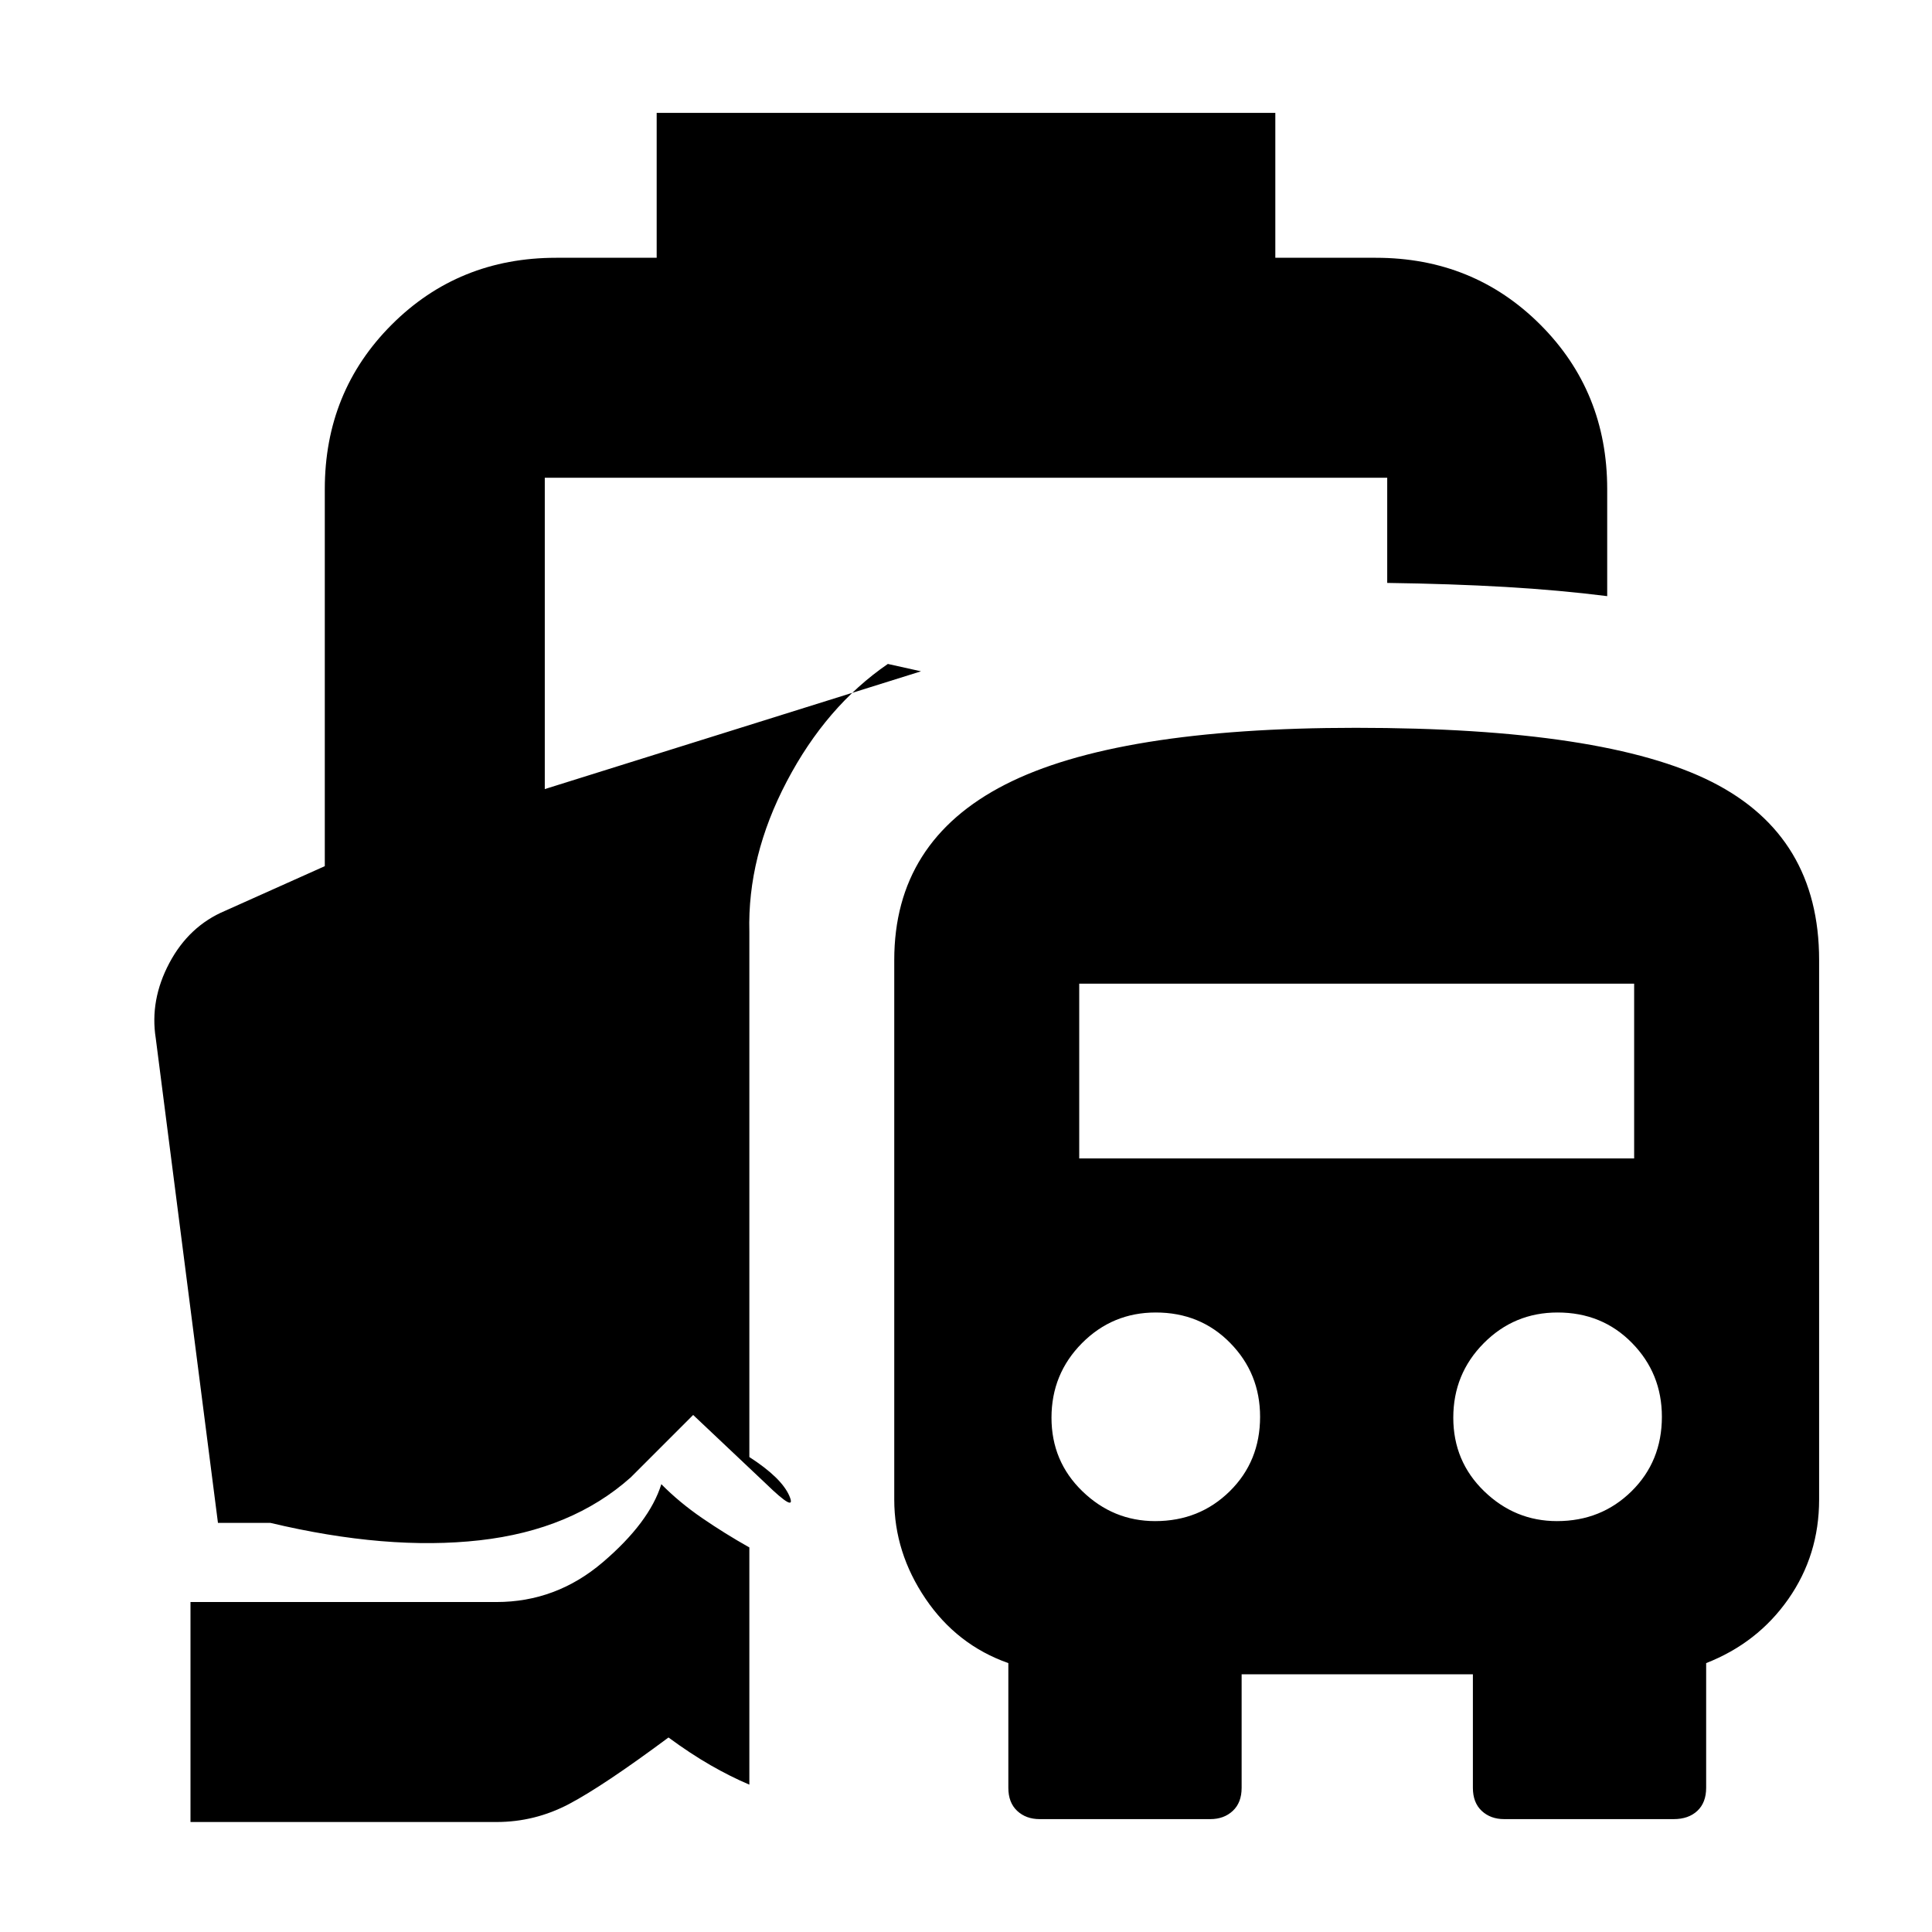 <svg xmlns="http://www.w3.org/2000/svg" height="20" viewBox="0 -960 960 960" width="20"><path d="M328.61-222.52q8.87 9 20.25 16.82 11.39 7.81 23.49 14.61v117.87q-9.44-4-19.37-9.71-9.94-5.72-20.81-13.72-32.3 24-49.32 33-17.02 9-36.2 9h-152v-109.31h152q29.74 0 52.89-19.78 23.16-19.78 29.07-38.78Zm188 166.43q-6.8 0-11.18-4.1-4.39-4.1-4.39-11.46v-61.96q-25.56-9-41.13-31.97-15.56-22.97-15.56-49.29v-268.09q0-59.05 55.17-87.22t174.17-28.17q123.83 0 177.03 26.93 53.19 26.93 53.19 88.46v268.09q0 27.57-15.28 49.41-15.28 21.85-40.85 31.85v61.96q0 7.36-4.38 11.46-4.38 4.1-11.75 4.1h-84.22q-6.8 0-11.18-4.1t-4.38-11.46v-56.39H616.96v56.39q0 7.36-4.39 11.46-4.38 4.1-11.18 4.1h-84.78ZM574-204.17q22 0 37.07-14.85 15.06-14.86 15.06-36.98 0-21.56-14.85-36.69-14.85-15.14-36.98-15.14-21.55 0-36.69 15.26-15.13 15.26-15.13 37 0 21.7 15.34 36.55 15.34 14.85 36.18 14.85Zm199.66 0q21.99 0 37.06-14.85 15.06-14.86 15.06-36.98 0-21.56-14.85-36.69-14.85-15.14-36.97-15.14-21.56 0-36.7 15.26-15.13 15.26-15.13 37 0 21.7 15.34 36.55 15.34 14.85 36.19 14.85Zm-237.4-180.22H812v-86.83H536.26v86.83ZM326.3-831.91v-72h307.4v72h49.95q48.48 0 81.72 33.23 33.24 33.24 33.24 81.72v53.18q-23.7-3-50.6-4.57-26.91-1.56-58.71-2v-52.26H270.7v154.7l186.95-58.52-16.48-3.66q-30.61 21-50.21 58.35-19.61 37.35-18.61 74.83V-236q15.95 10.26 19.87 19.3 3.91 9.05-11.79-6.21l-36-34-31 31q-29.26 26.13-75.15 31.28-45.89 5.15-103.98-8.67h-26L77.39-444.13q-3-18.96 6.76-37.35t27.72-25.95l49.52-22.18v-187.35q0-48.48 33.24-81.72 33.24-33.23 81.72-33.23h49.95Z"/></svg>